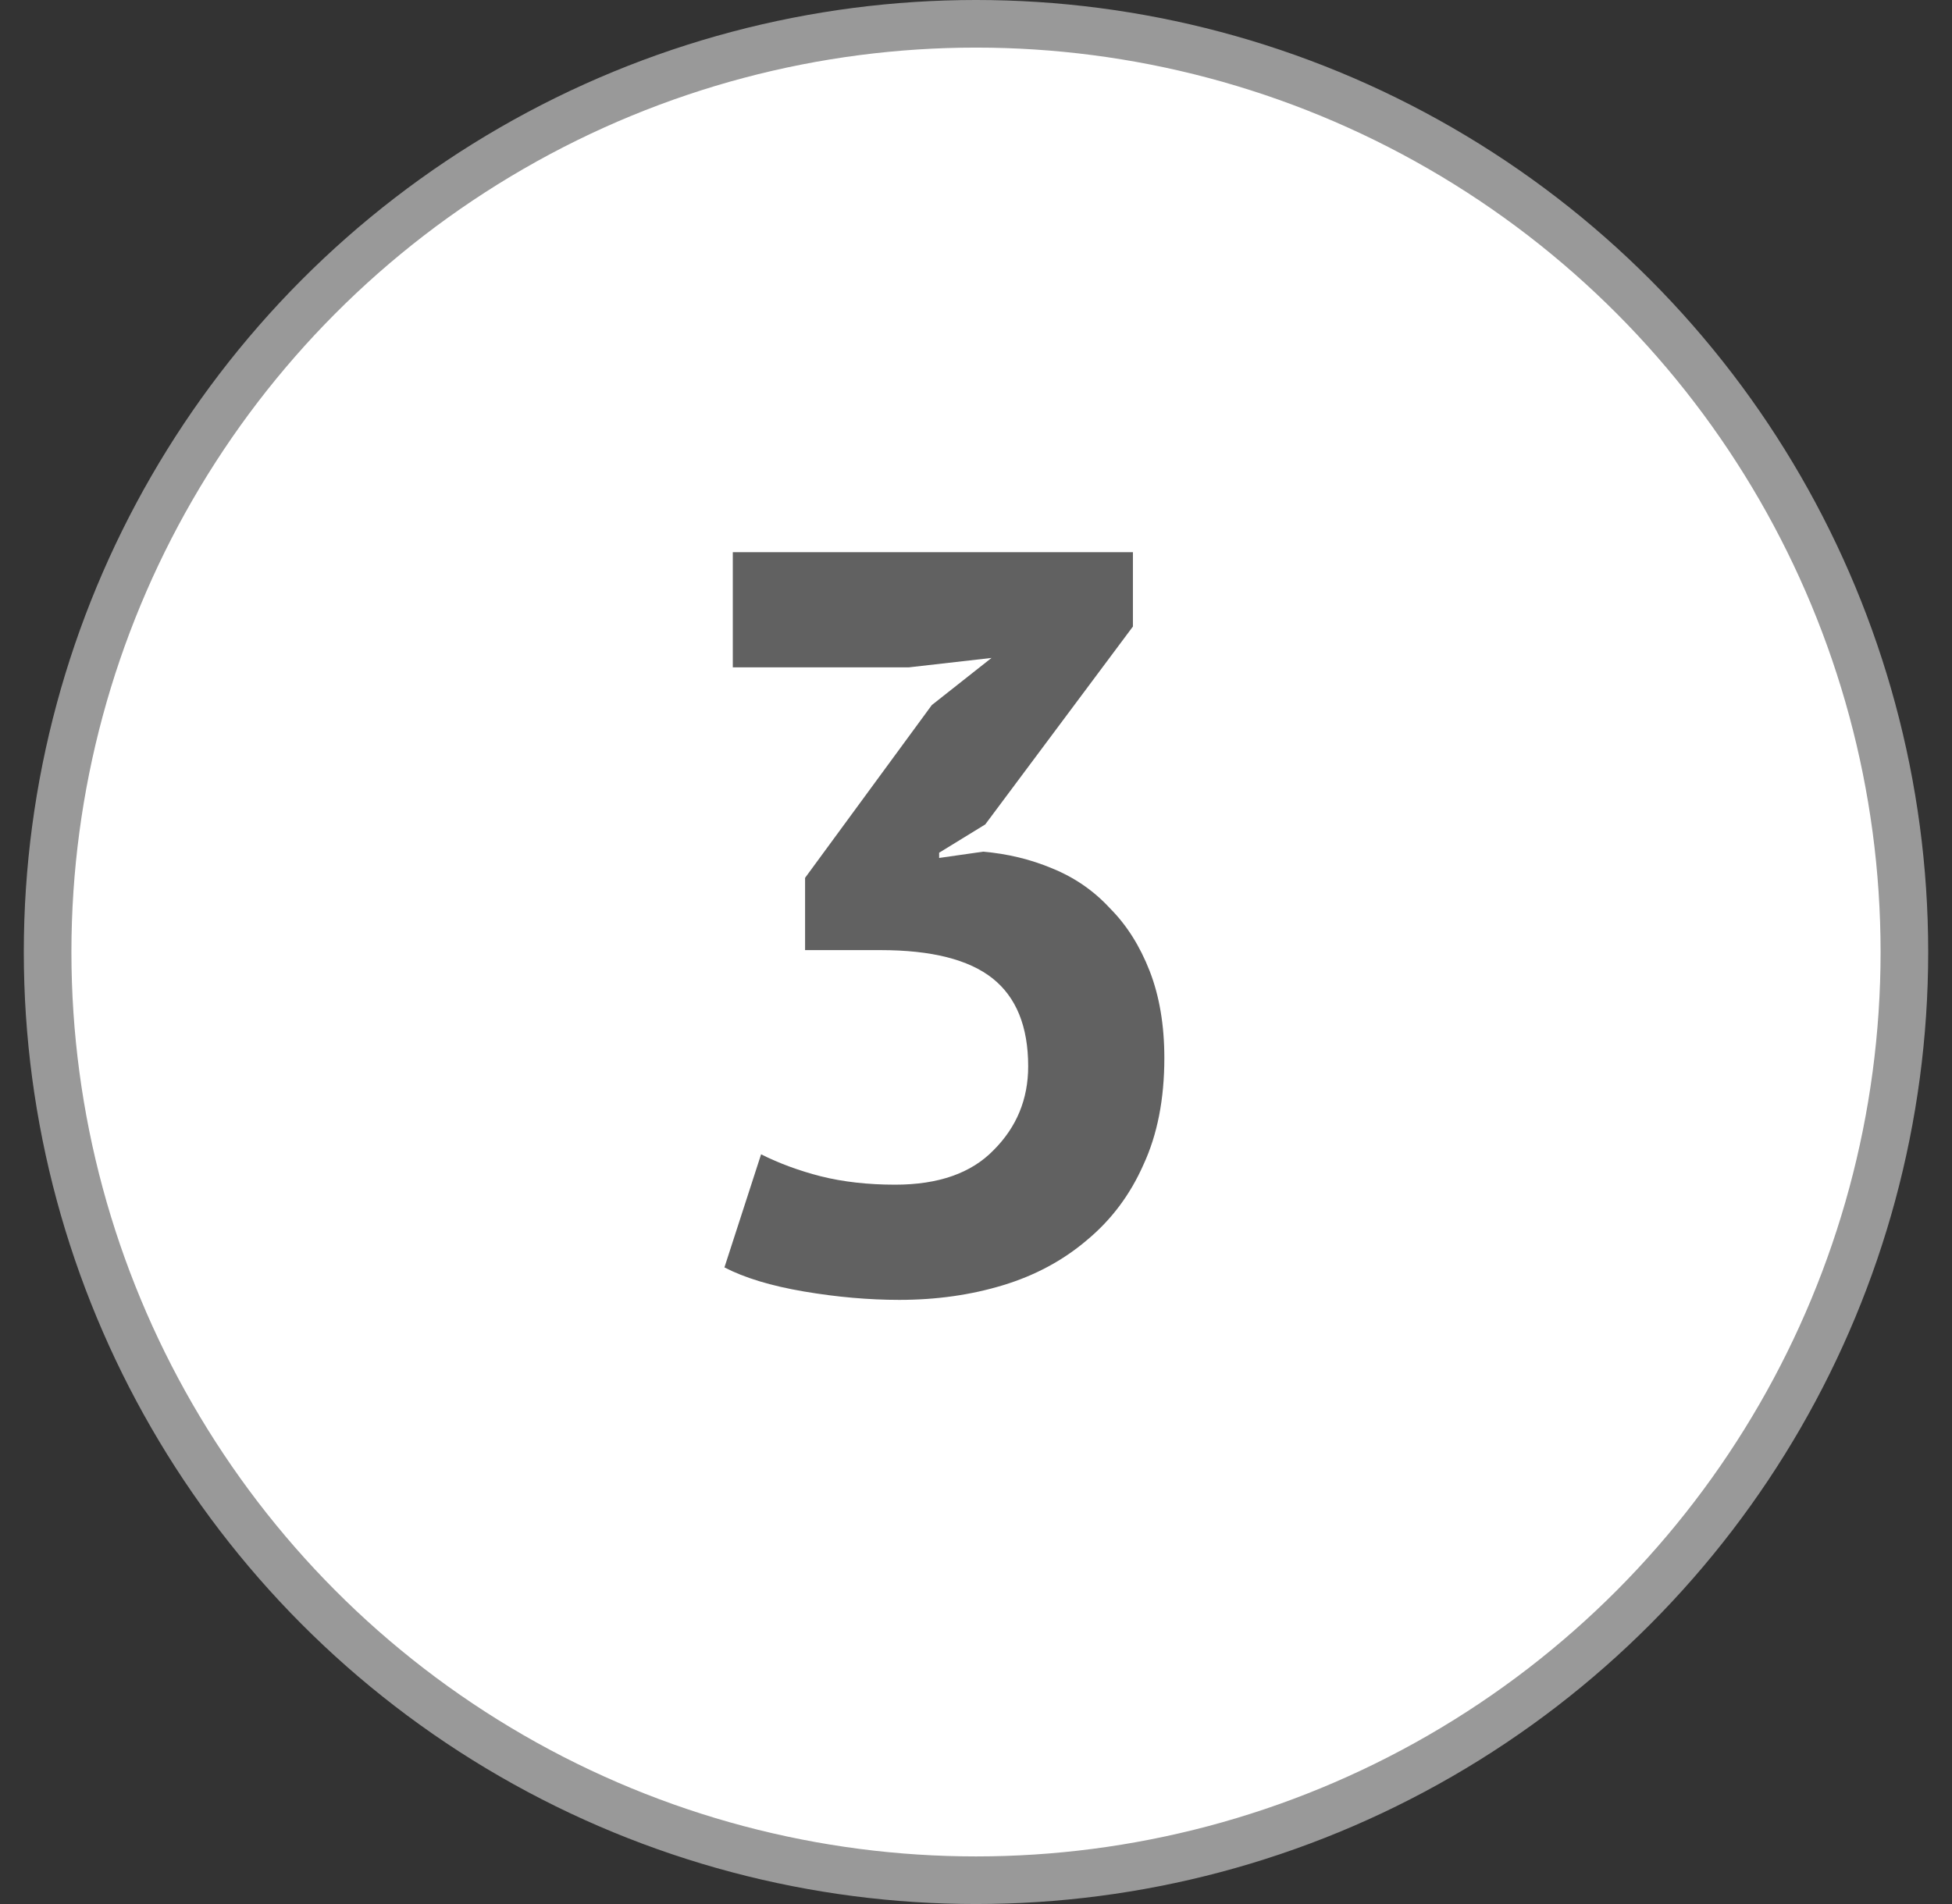 <svg width="41" height="40" viewBox="0 0 41 40" fill="none" xmlns="http://www.w3.org/2000/svg">
<rect x="0" y="0" width="41" height="40" fill="#333333" stroke="none"/>
<circle cx="20.5" cy="20" r="19.5" fill="white" stroke="#999999"/>
<path d="M18.802 24.888C19.711 24.888 20.401 24.646 20.87 24.162C21.354 23.678 21.596 23.091 21.596 22.402C21.596 21.566 21.346 20.95 20.848 20.554C20.349 20.158 19.564 19.96 18.494 19.96H16.91V18.442L19.572 14.812L20.826 13.822L19.088 14.02H15.392V11.6H23.796V13.162L20.694 17.32L19.726 17.914V18.024L20.65 17.892C21.163 17.936 21.647 18.053 22.102 18.244C22.571 18.435 22.974 18.713 23.312 19.08C23.664 19.432 23.942 19.872 24.148 20.4C24.353 20.928 24.456 21.537 24.456 22.226C24.456 23.091 24.309 23.839 24.016 24.47C23.737 25.101 23.341 25.629 22.828 26.054C22.329 26.479 21.742 26.795 21.068 27C20.393 27.205 19.667 27.308 18.89 27.308C18.244 27.308 17.577 27.249 16.888 27.132C16.198 27.015 15.641 26.846 15.216 26.626L15.986 24.25C16.367 24.441 16.785 24.595 17.24 24.712C17.709 24.829 18.23 24.888 18.802 24.888Z" fill="#616161"/>
</svg>
